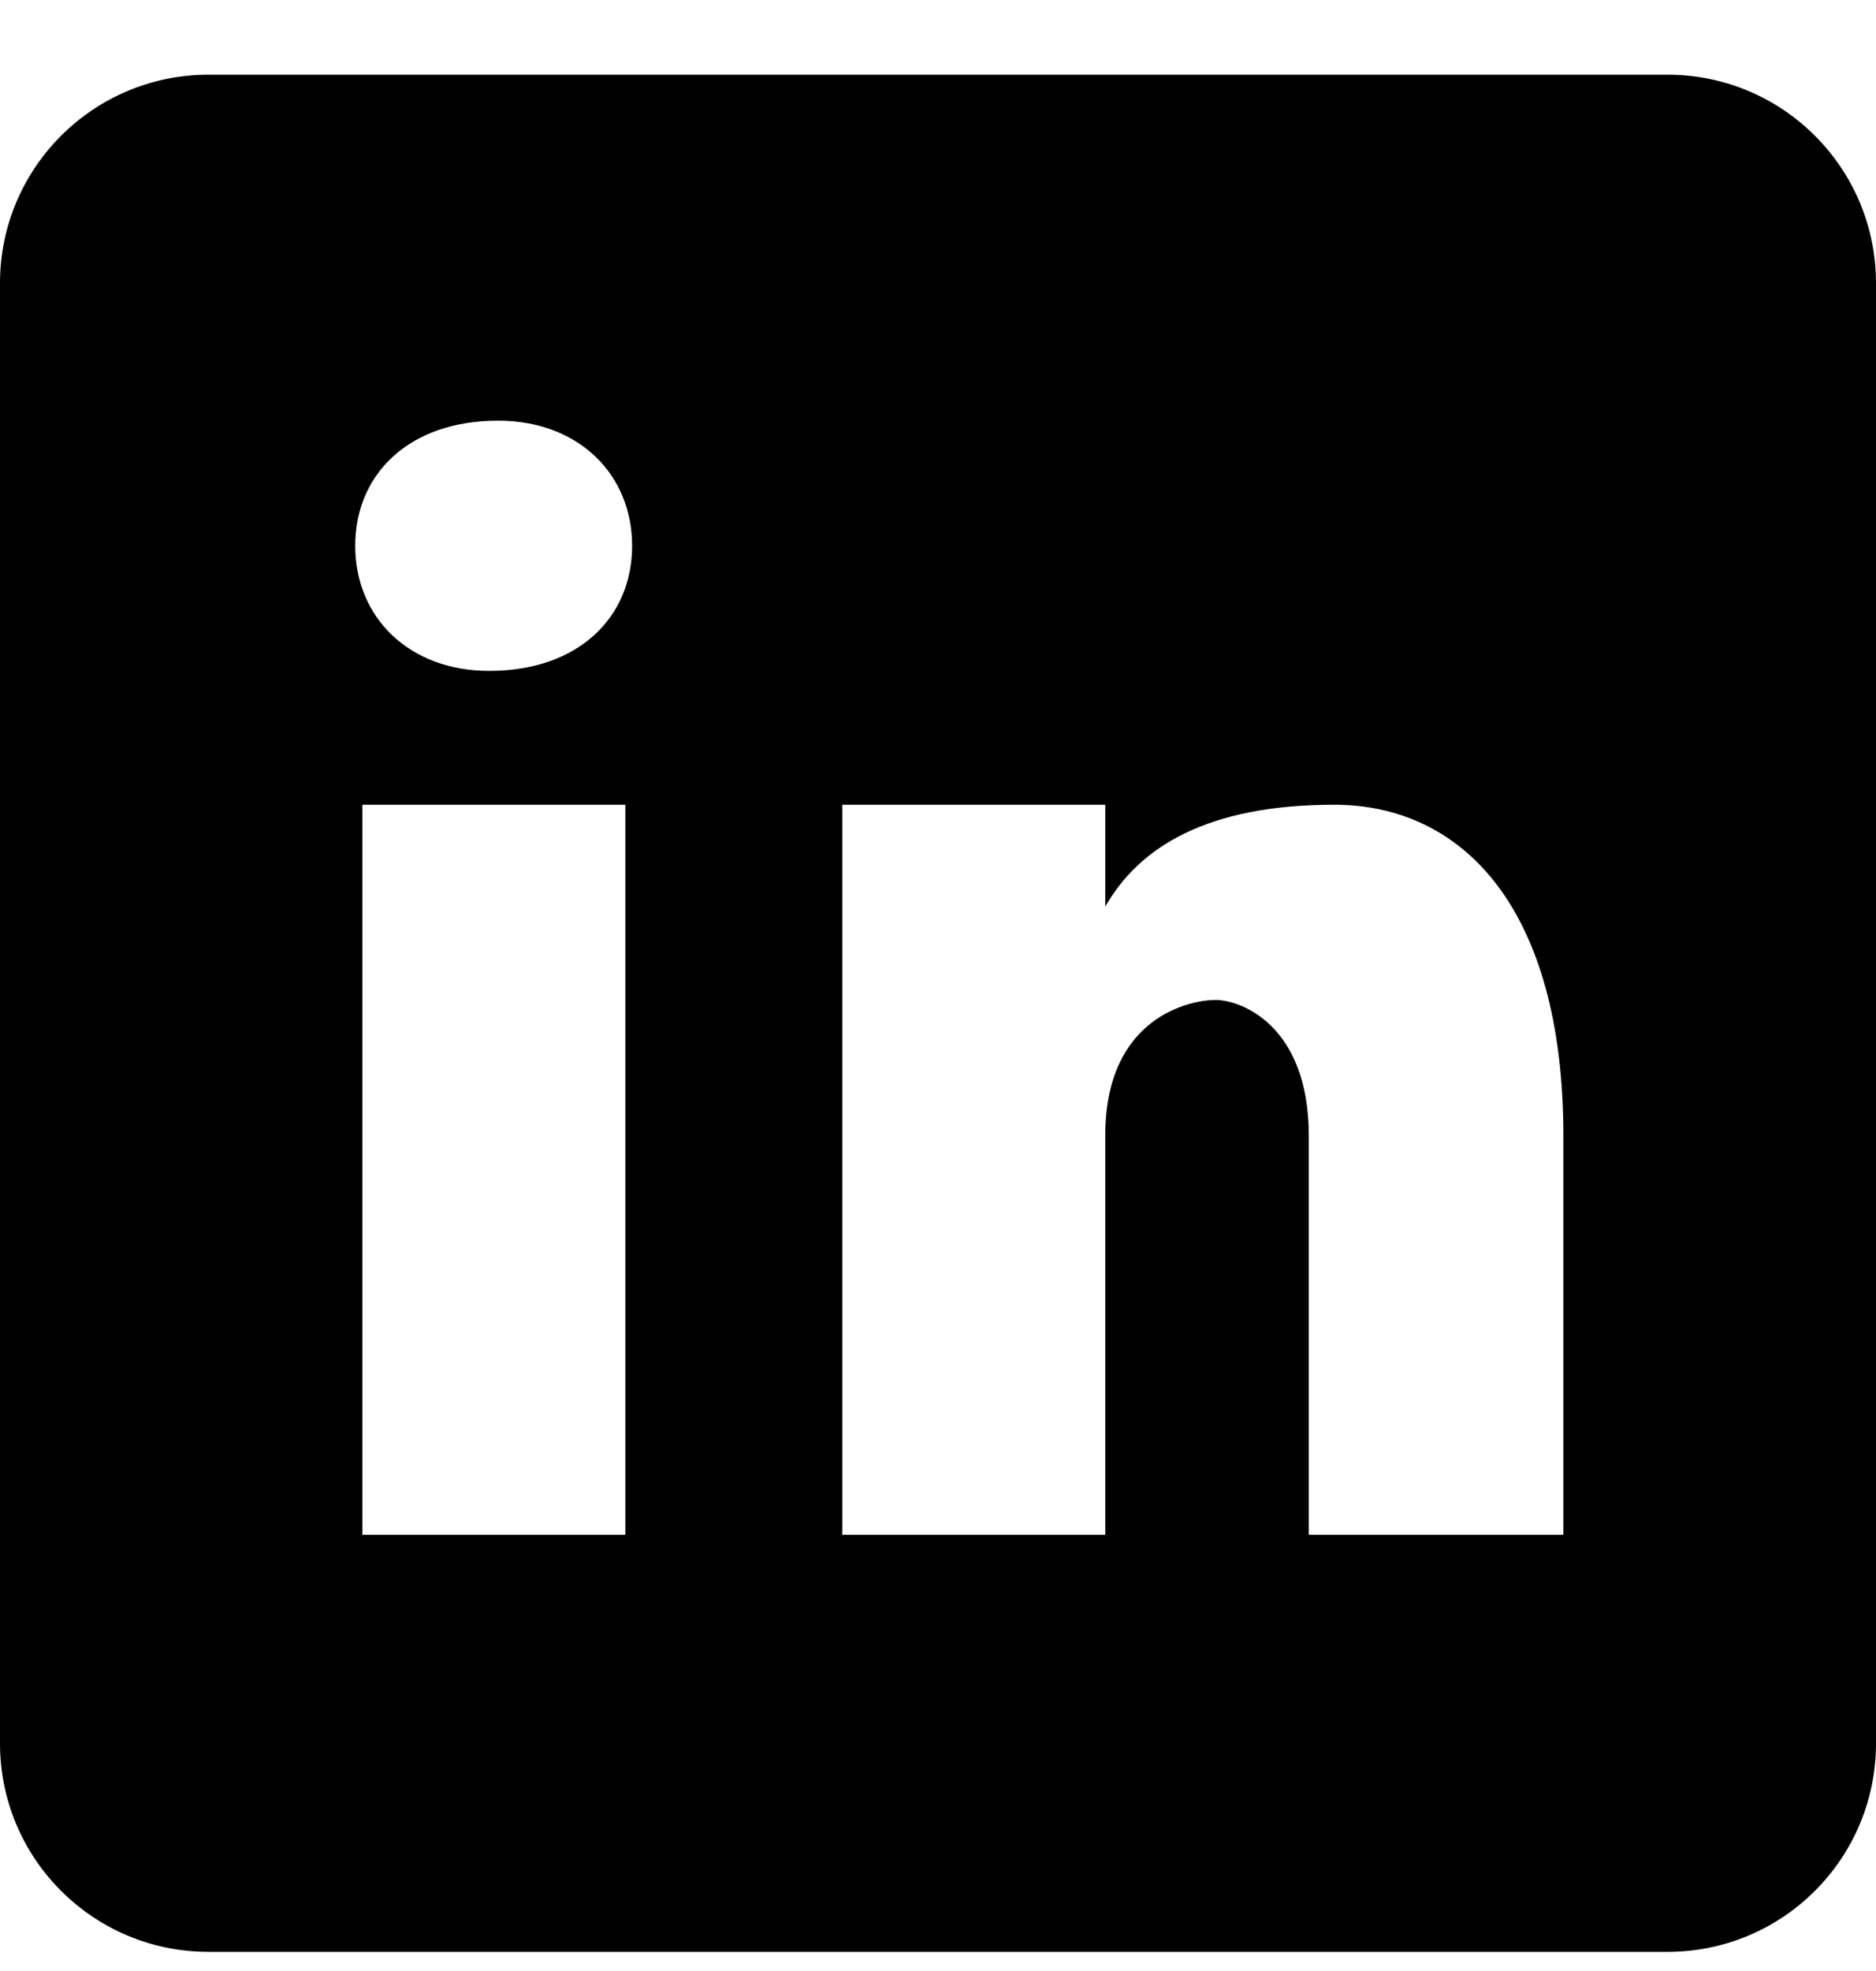 <svg width="20" height="21" viewBox="0 0 20 21" fill="none" xmlns="http://www.w3.org/2000/svg">
<path d="M17.778 0.796H2.222C0.994 0.796 0 1.791 0 3.018V18.574C0 19.802 0.994 20.796 2.222 20.796H17.778C19.006 20.796 20 19.802 20 18.574V3.018C20 1.791 19.006 0.796 17.778 0.796ZM6.667 16.352H3.863V8.574H6.667V16.352ZM5.216 7.148C4.359 7.148 3.787 6.577 3.787 5.815C3.787 5.053 4.358 4.482 5.31 4.482C6.167 4.482 6.739 5.053 6.739 5.815C6.739 6.577 6.168 7.148 5.216 7.148ZM16.667 16.352H13.953V12.101C13.953 10.925 13.23 10.654 12.959 10.654C12.688 10.654 11.783 10.835 11.783 12.101C11.783 12.282 11.783 16.352 11.783 16.352H8.98V8.574H11.783V9.66C12.144 9.026 12.868 8.574 14.224 8.574C15.581 8.574 16.667 9.66 16.667 12.101V16.352Z" fill="black"/>
</svg>
